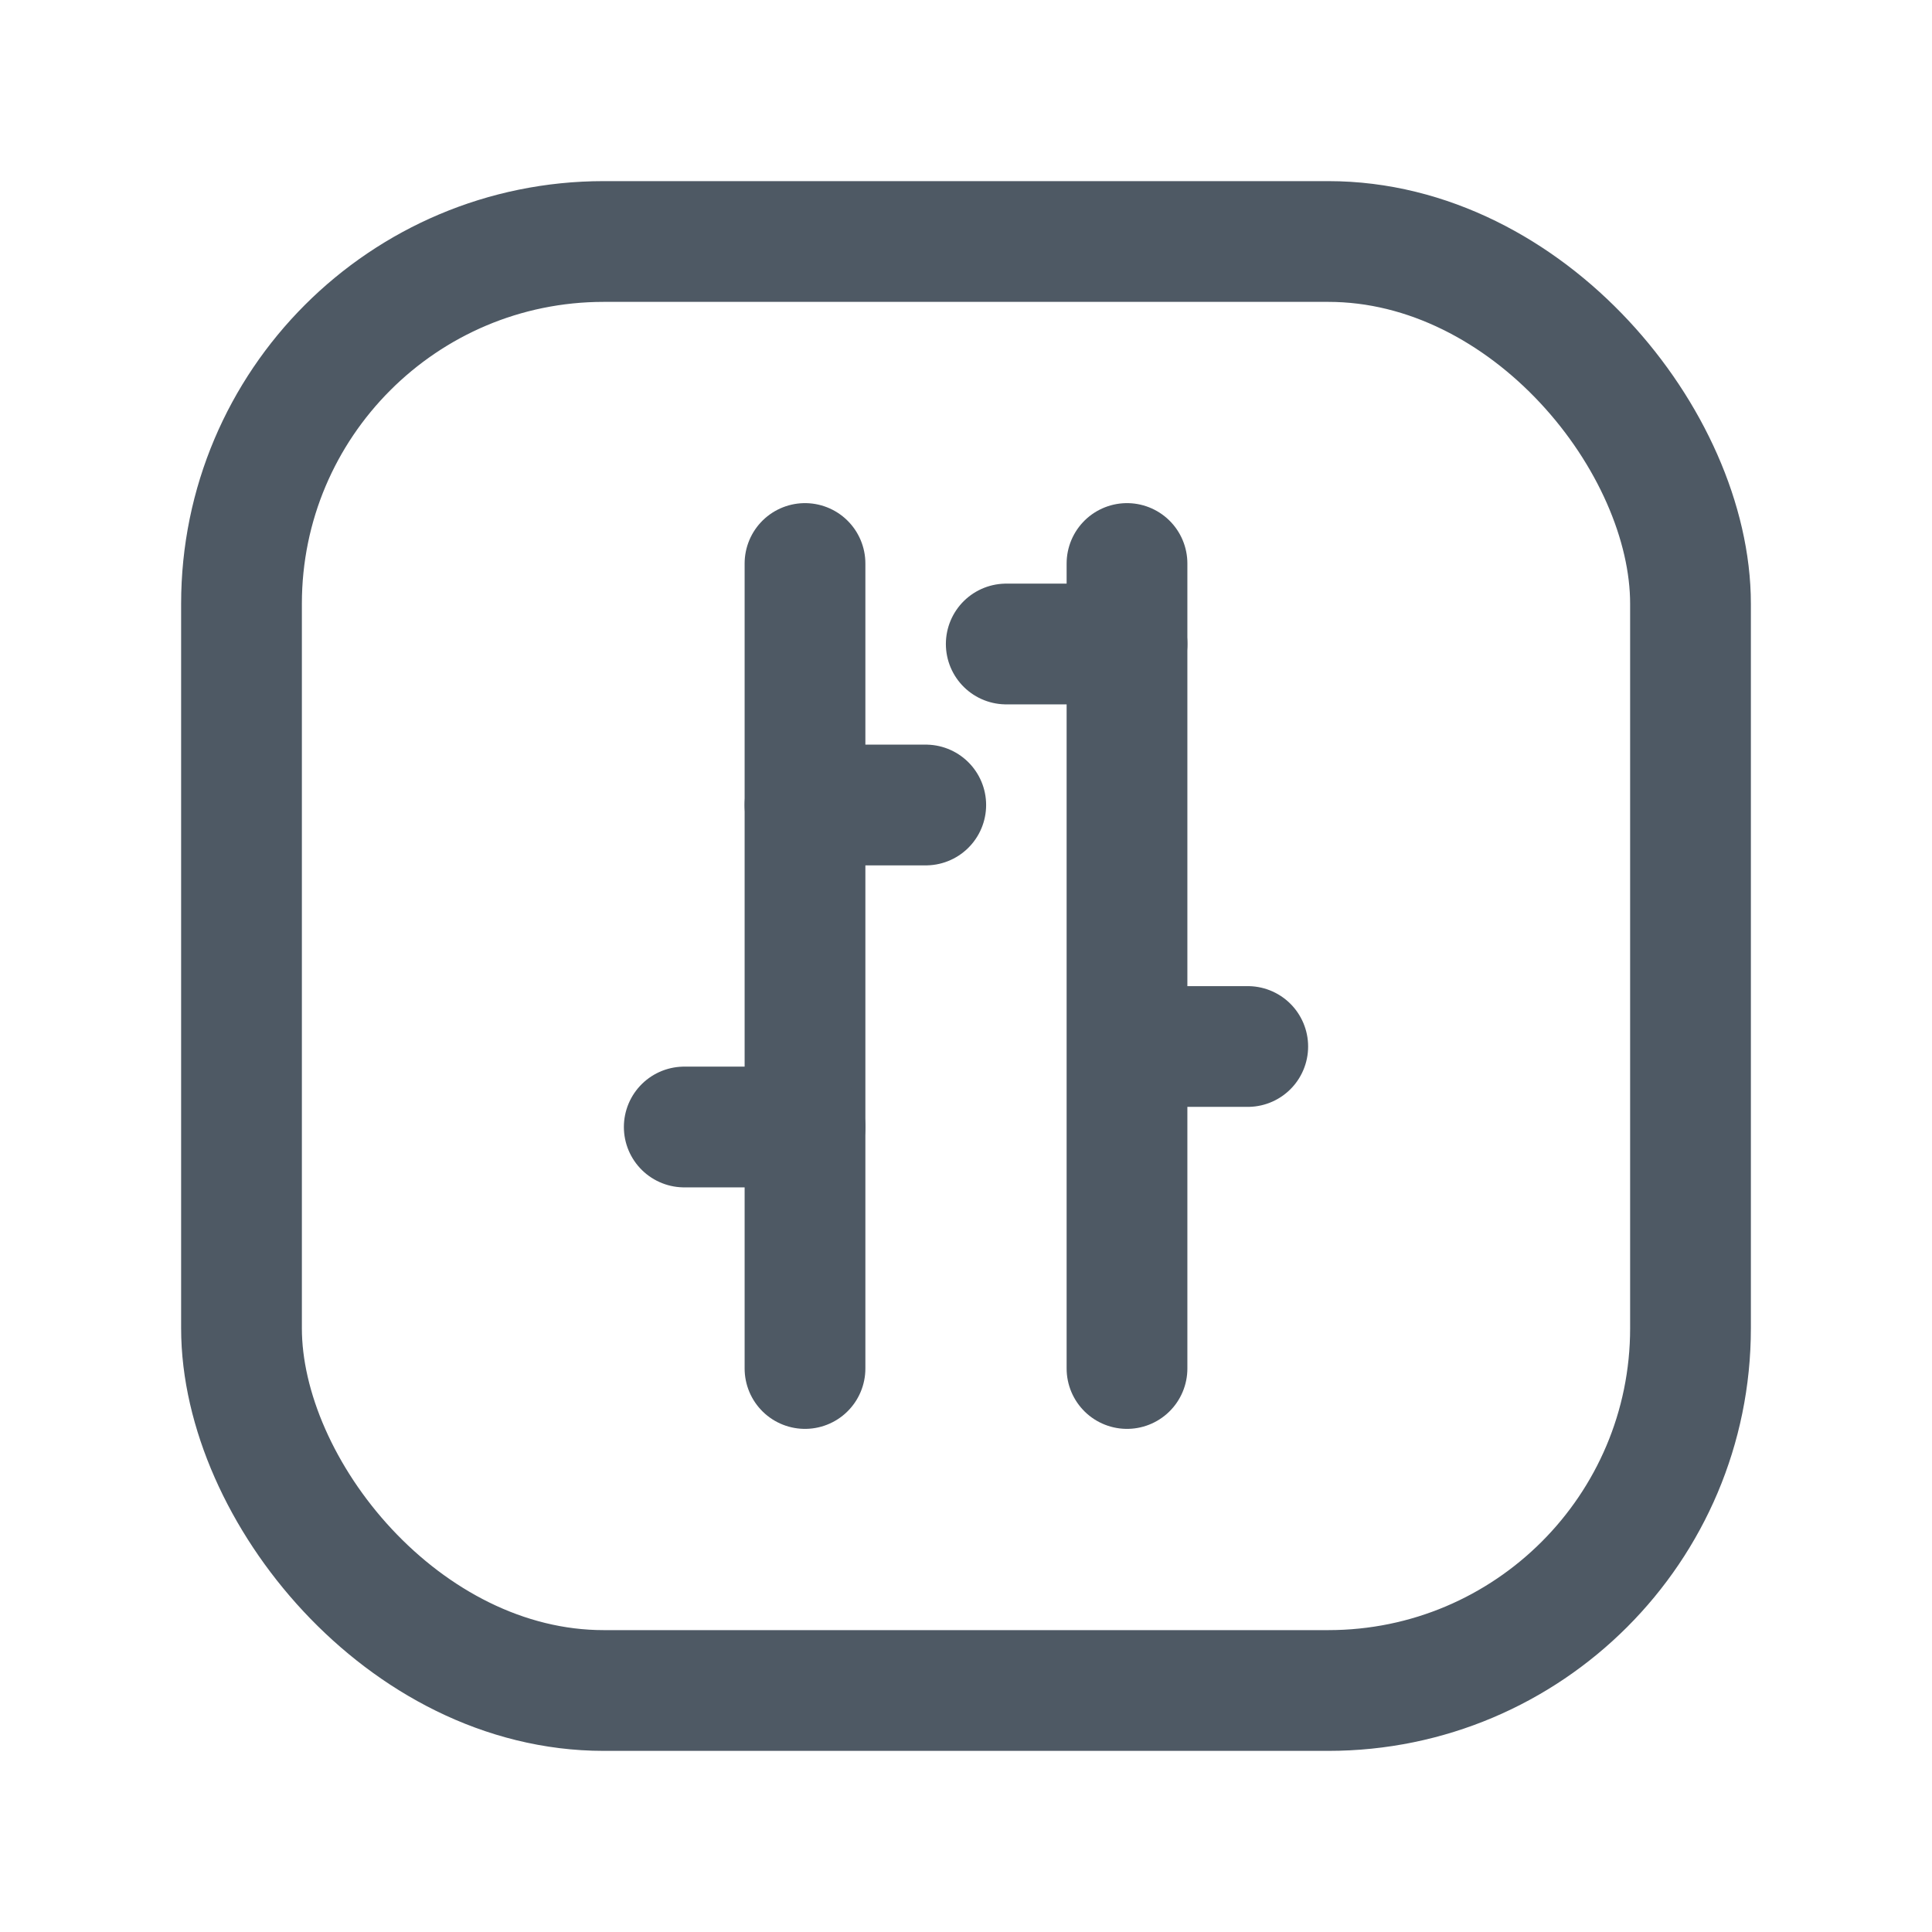 <svg width="24" height="24" viewBox="0 0 24 24" fill="none" xmlns="http://www.w3.org/2000/svg">
<path d="M10 17V7" stroke="#4E5964" stroke-width="1.5" stroke-linecap="round"/>
<path d="M14 17V7" stroke="#4E5964" stroke-width="1.5" stroke-linecap="round"/>
<path d="M8.5 14L10 14" stroke="#4E5964" stroke-width="1.5" stroke-linecap="round"/>
<path d="M12.5 8L14 8" stroke="#4E5964" stroke-width="1.5" stroke-linecap="round"/>
<path d="M10 10L11.5 10" stroke="#4E5964" stroke-width="1.5" stroke-linecap="round"/>
<path d="M14.044 13L15.5 13" stroke="#4E5964" stroke-width="1.5" stroke-linecap="round"/>
<rect x="3" y="3" width="18" height="18" rx="4.5" stroke="#4E5964" stroke-width="1.5"/>
</svg>

